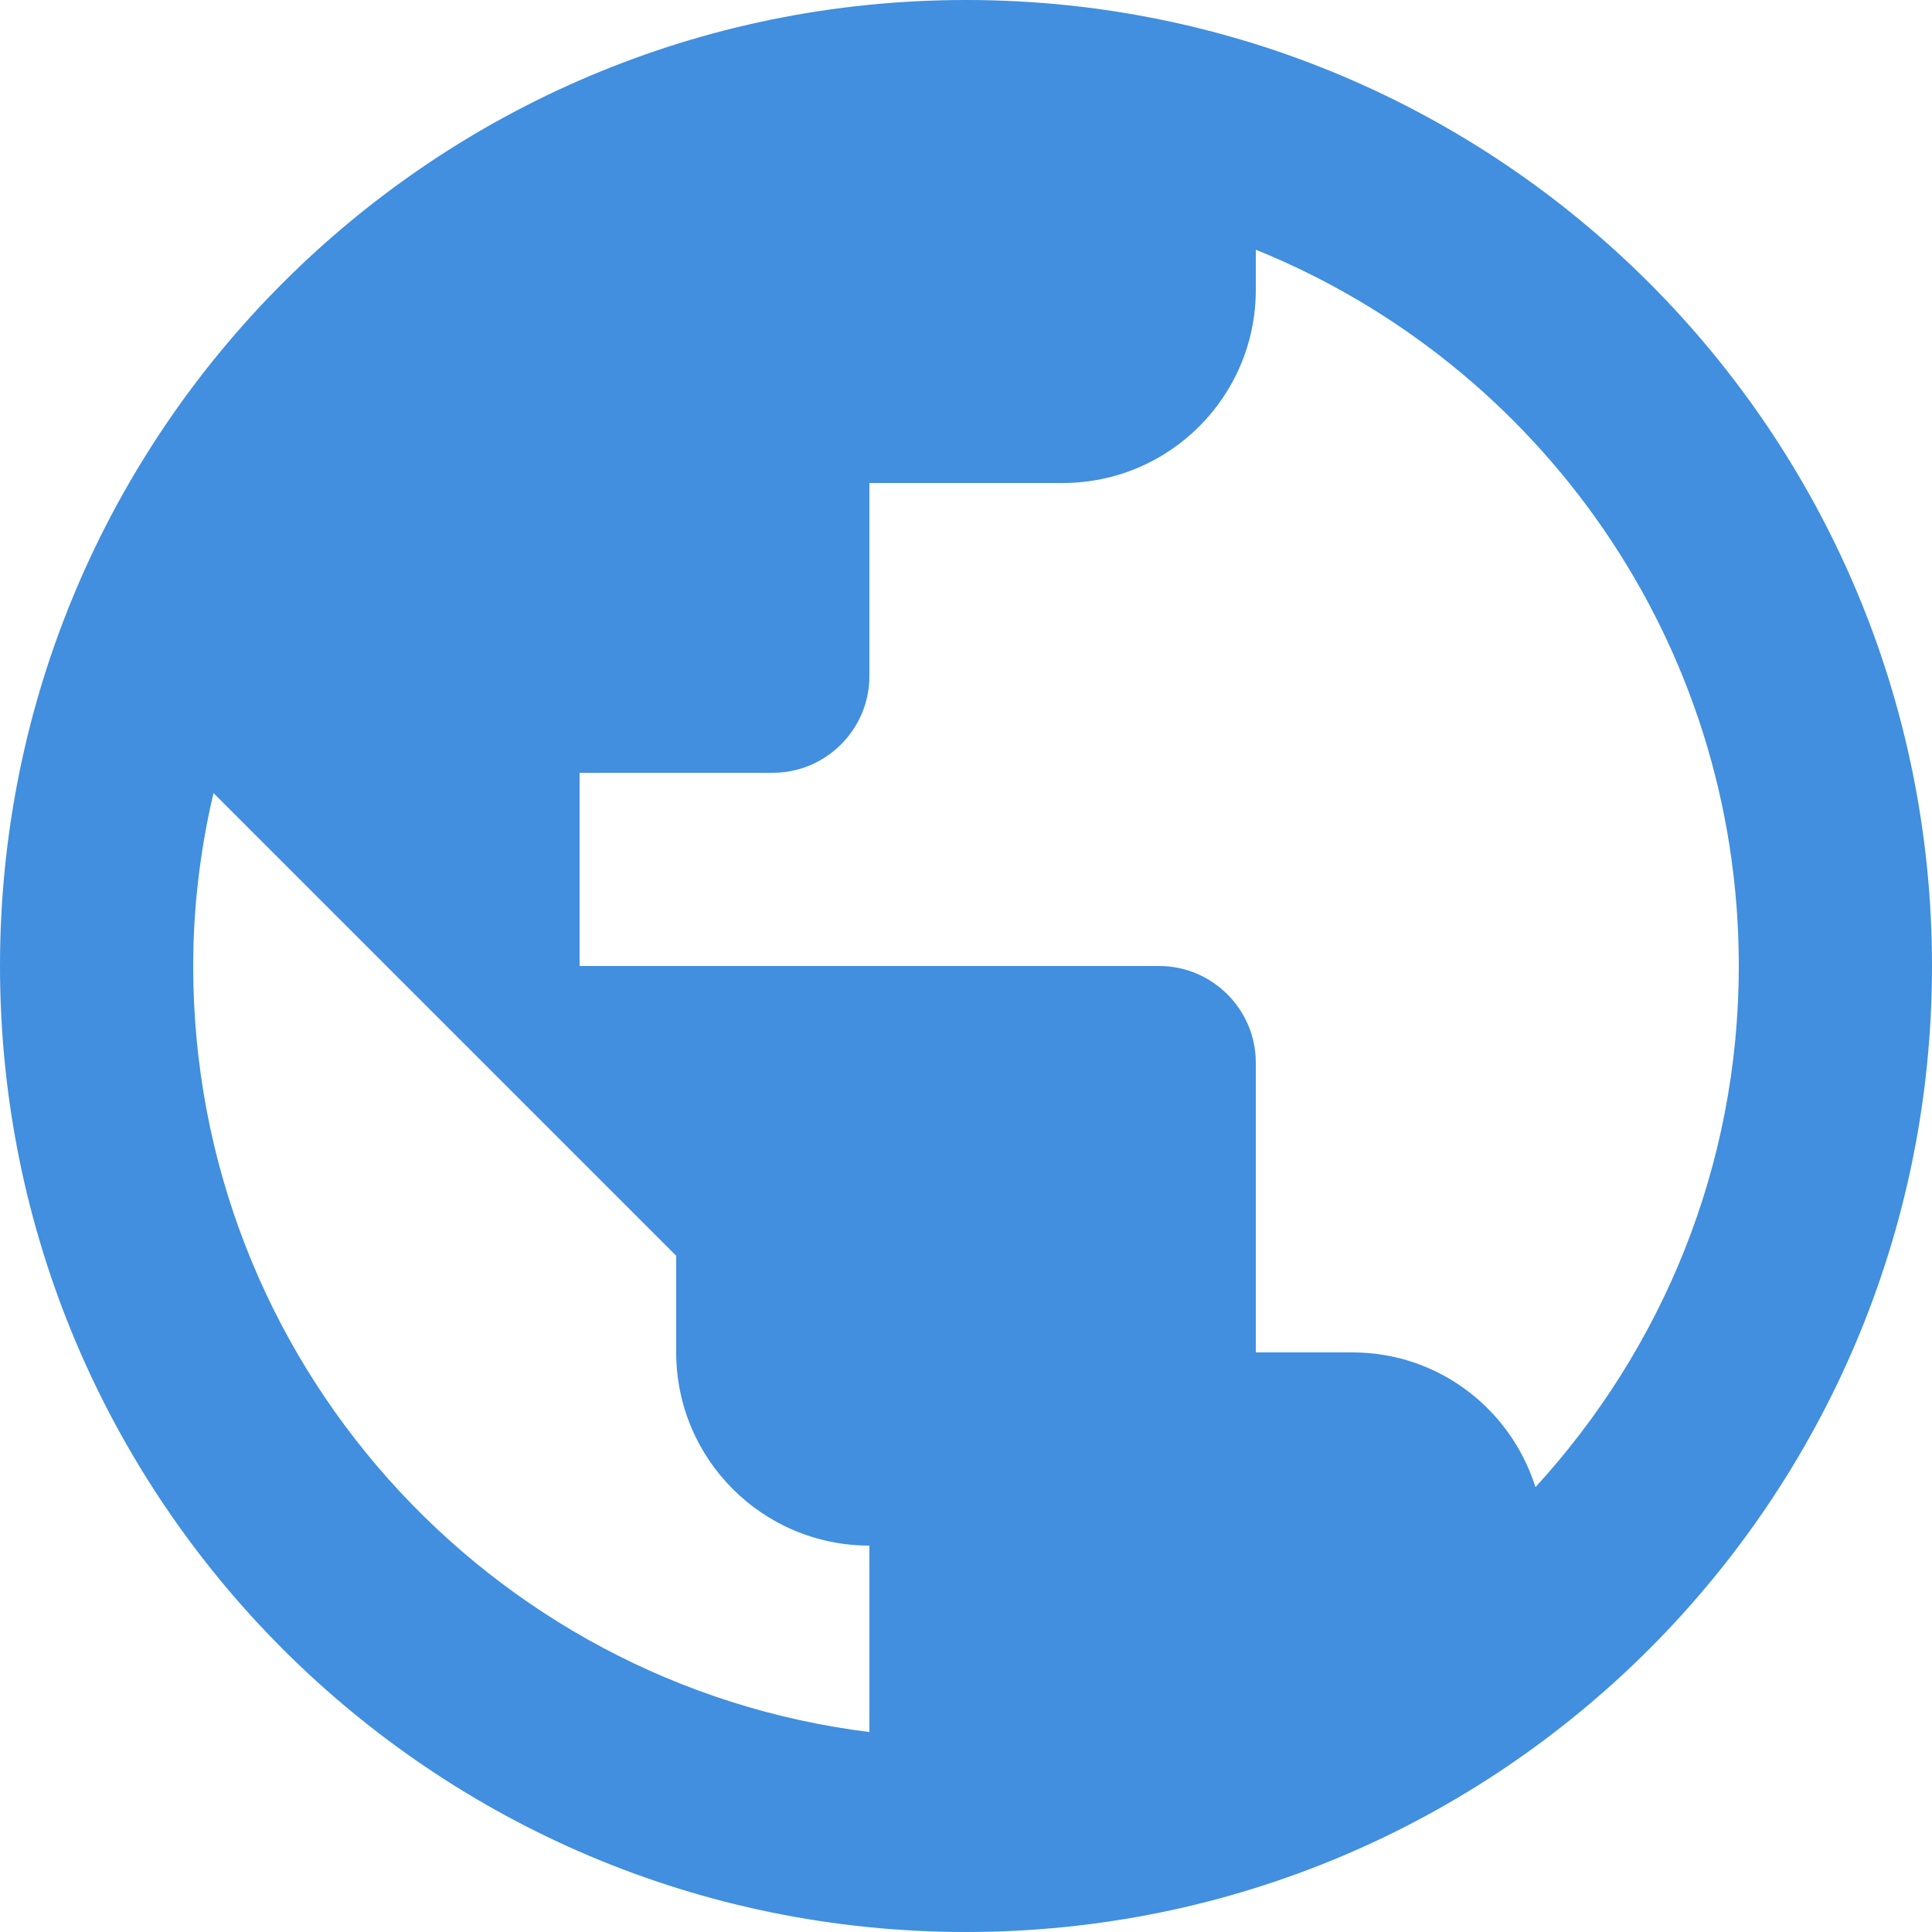 <svg xmlns="http://www.w3.org/2000/svg" xmlns:xlink="http://www.w3.org/1999/xlink" width="20" height="20" version="1.1" style=""><rect id="backgroundrect" width="100%" height="100%" x="0" y="0" fill="none" stroke="none"/>
    <!-- Generator: Sketch 54.1 (76490) - https://sketchapp.com -->
    <title>Icons/Globe</title>
    <desc>Created with Sketch.</desc>
    <defs>
        <path d="M17.895,17.145 C17.64,16.335 16.89,15.75 16,15.75 L15,15.75 L15,12.75 C15,12.2 14.55,11.75 14,11.75 L8,11.75 L8,9.75 L10,9.75 C10.55,9.75 11,9.3 11,8.75 L11,6.75 L13,6.75 C14.105,6.75 15,5.855 15,4.75 L15,4.335 C17.93,5.52 20,8.39 20,11.75 C20,13.83 19.2,15.72 17.895,17.145 L17.895,17.145 Z M11,19.68 C7.055,19.19 4,15.83 4,11.75 C4,11.135 4.075,10.535 4.21,9.96 L9,14.75 L9,15.75 C9,16.855 9.895,17.75 11,17.75 L11,19.68 Z M12,1.75 C6.475,1.75 2,6.225 2,11.75 C2,17.275 6.475,21.75 12,21.75 C17.525,21.75 22,17.275 22,11.75 C22,6.225 17.525,1.75 12,1.75 L12,1.75 Z" id="path-1"/>
    </defs>
    
<g class="currentLayer" style=""><title>Layer 1</title><g id="Icons/Globe" stroke="none" stroke-width="1" fill="none" fill-rule="evenodd" class="">
        <mask id="mask-2" fill="white" transform="translate(-2,-1.75) ">
            <use xlink:href="#path-1" id="svg_1"/>
        </mask>
        <use id="Mask" fill="#418FDE" xlink:href="#path-1" y="-1.75" x="-2"/>
    </g></g></svg>